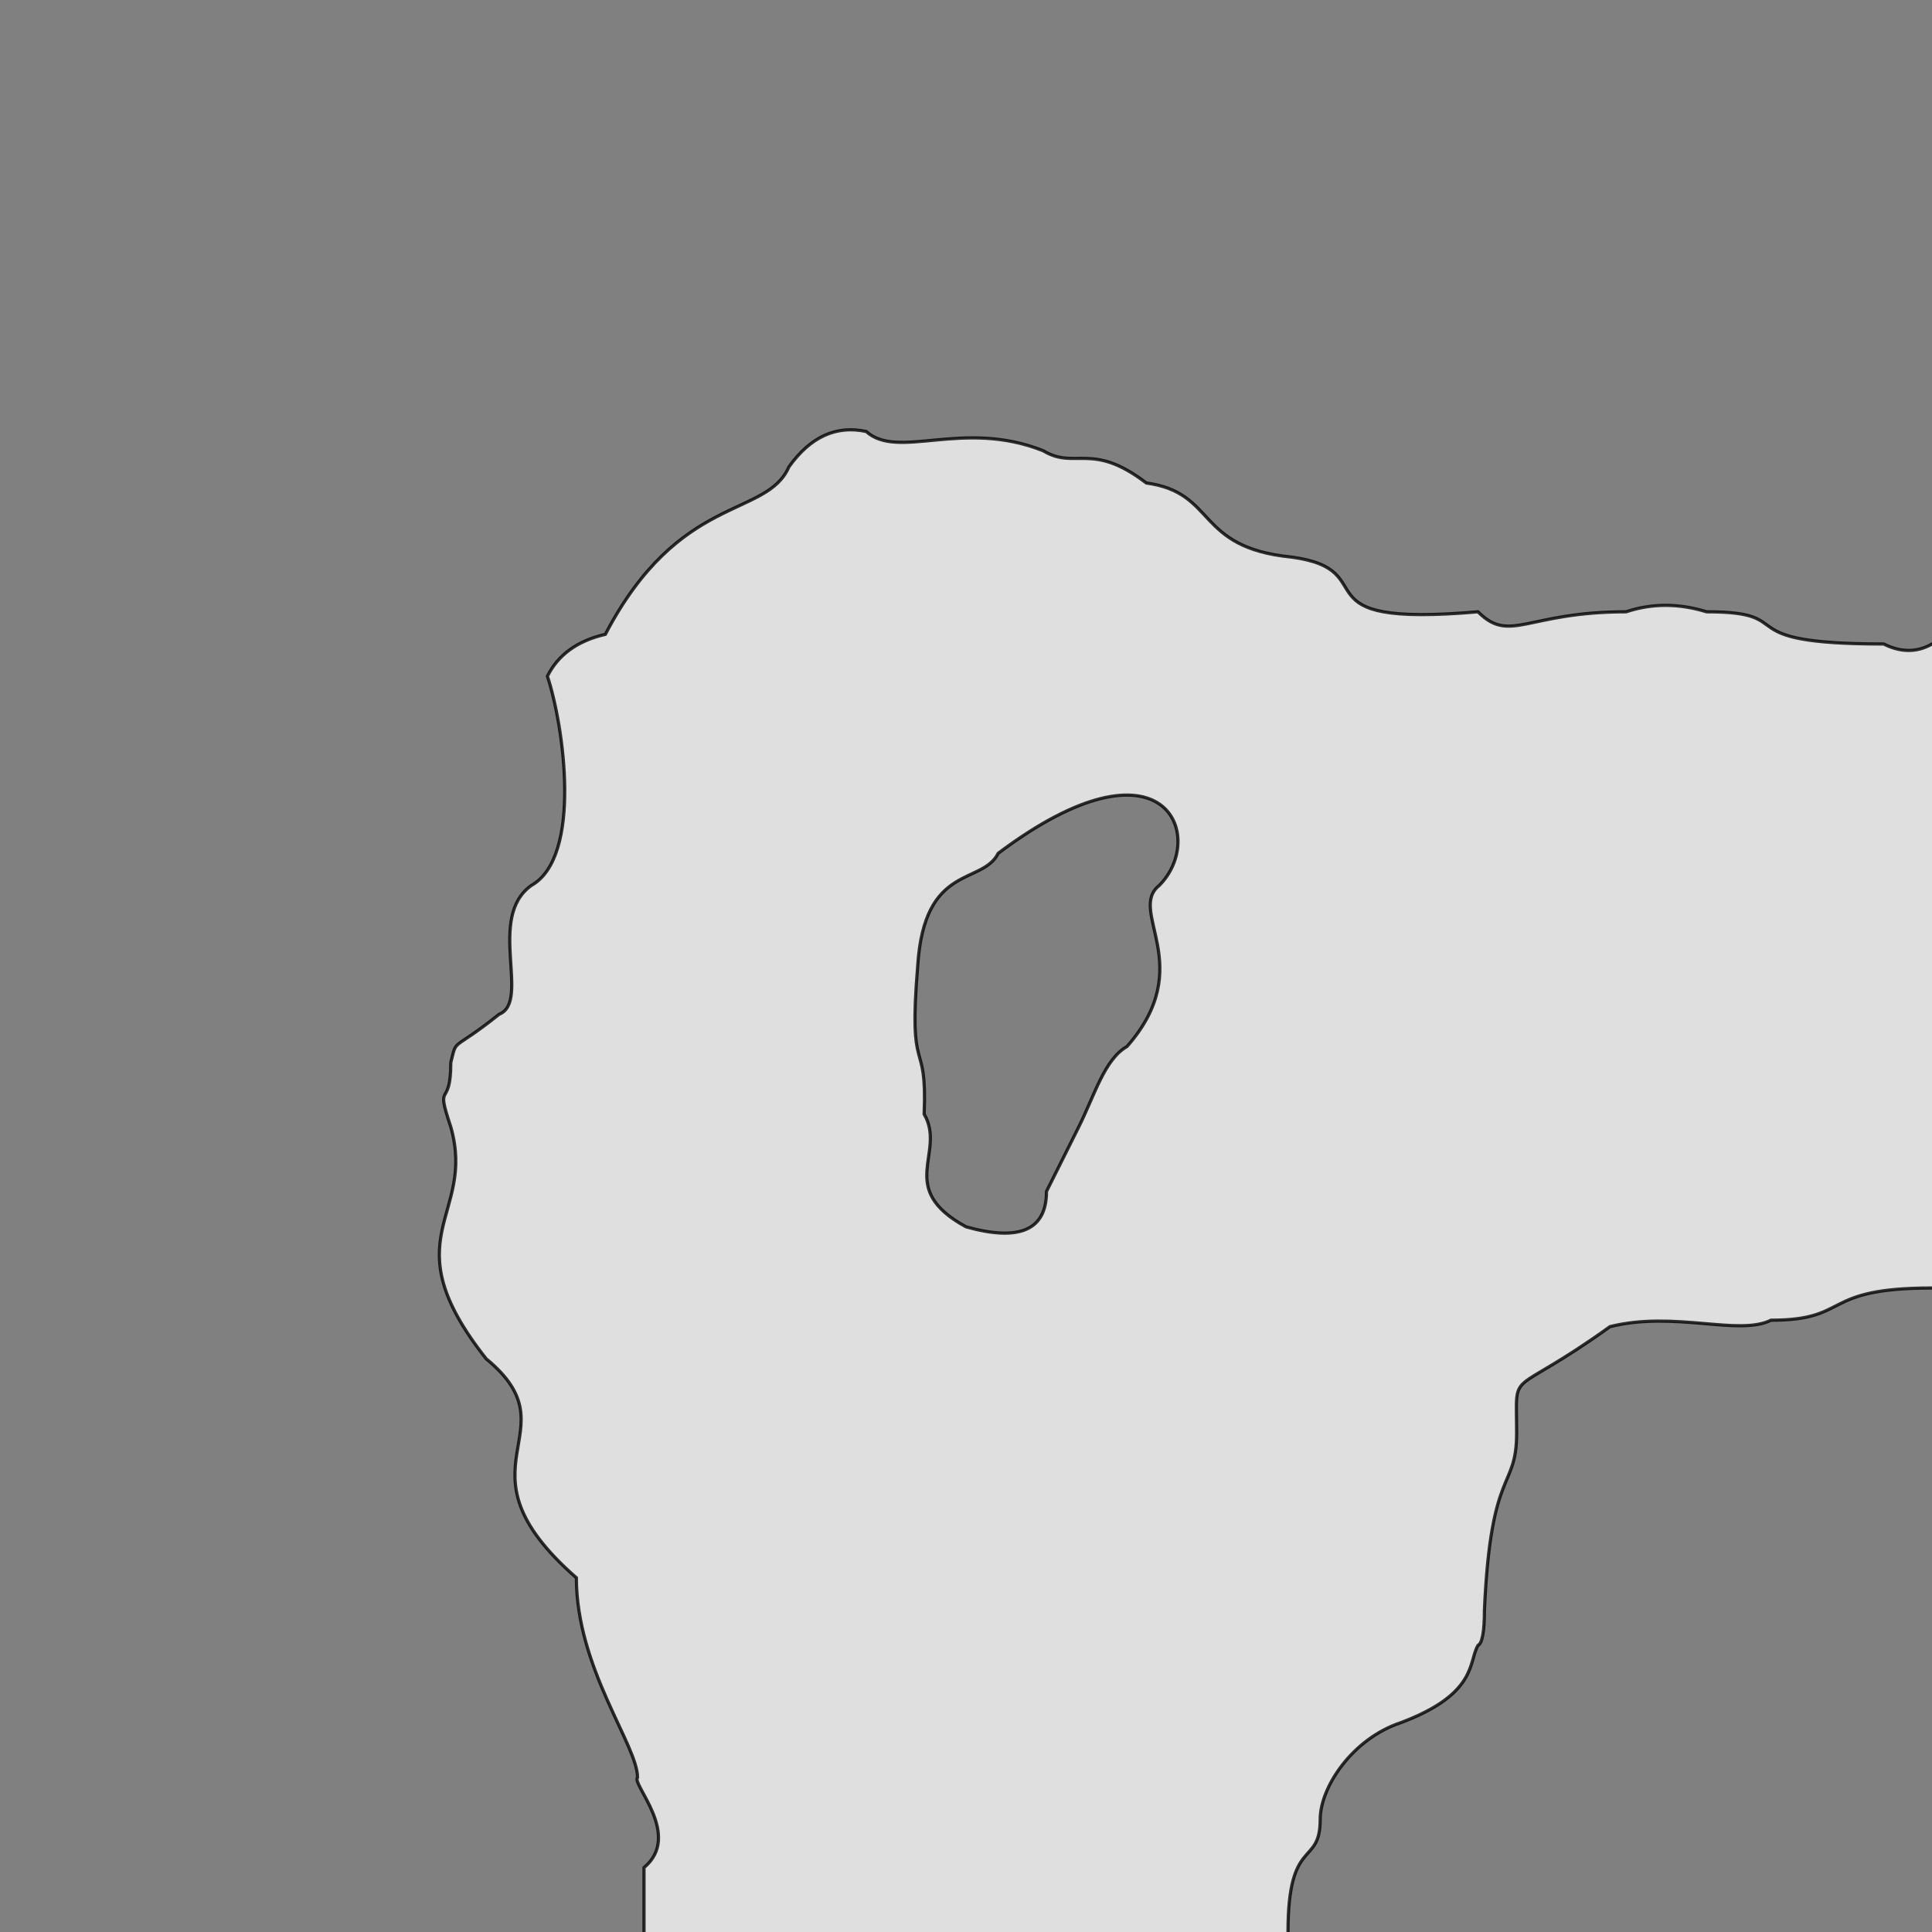 <svg xmlns="http://www.w3.org/2000/svg" viewBox="0 0 600 600">
	<rect x="0" y="0" width="600" height="600" fill="#808080" stroke="none"/>
	<path style="fill:white;fill-opacity:0.75;fill-rule:evenodd;stroke:black;stroke-width:1px;stroke-opacity:0.8" d="M200,605 v-25 c12,-10 -4,-26 -2,-28 0,-10 -19,-34 -19,-62 -40,-35 0,-45 -28,-68 -30,-38 -3,-44 -11,-72 -5,-15 0,-5 0,-20 2,-8 0,-3 15,-15 10,-4 -4,-30 10,-40 16,-9 10,-50 5,-65 q5,-10 18,-13 c23,-44 50,-36 57,-52 q10,-14 24,-11 c10,9 30,-4 55,6 10,6 15,-3 32,10 22,3 15,20 45,23 30,4 0,22 58,17 10,10 15,0 46,0 q12,-4 25,0 c30,0 5,10 55,10 q8,4 15,0 h5 v200 h-5 c-35,0 -25,10 -50,10 -10,5 -30,-3 -50,2 -32,23 -29,12 -29,33 0,18 -8,10 -10,55 q0,10 -2,11 c-3,5 0,15 -24,24 -15,5 -25,20 -25,30 0,15 -10,5 -10,35 v5 h-200 M285,300 c2,-32 20,-25 25,-35 52,-39 65,-5 50,10 -10,8 12,25 -10,50 -7,4 -10,15 -15,25 l-10,20 q0,18 -25,11 c-22,-12 -6,-23 -13,-35 1,-25 -5,-10 -2,-46"/>
</svg>
